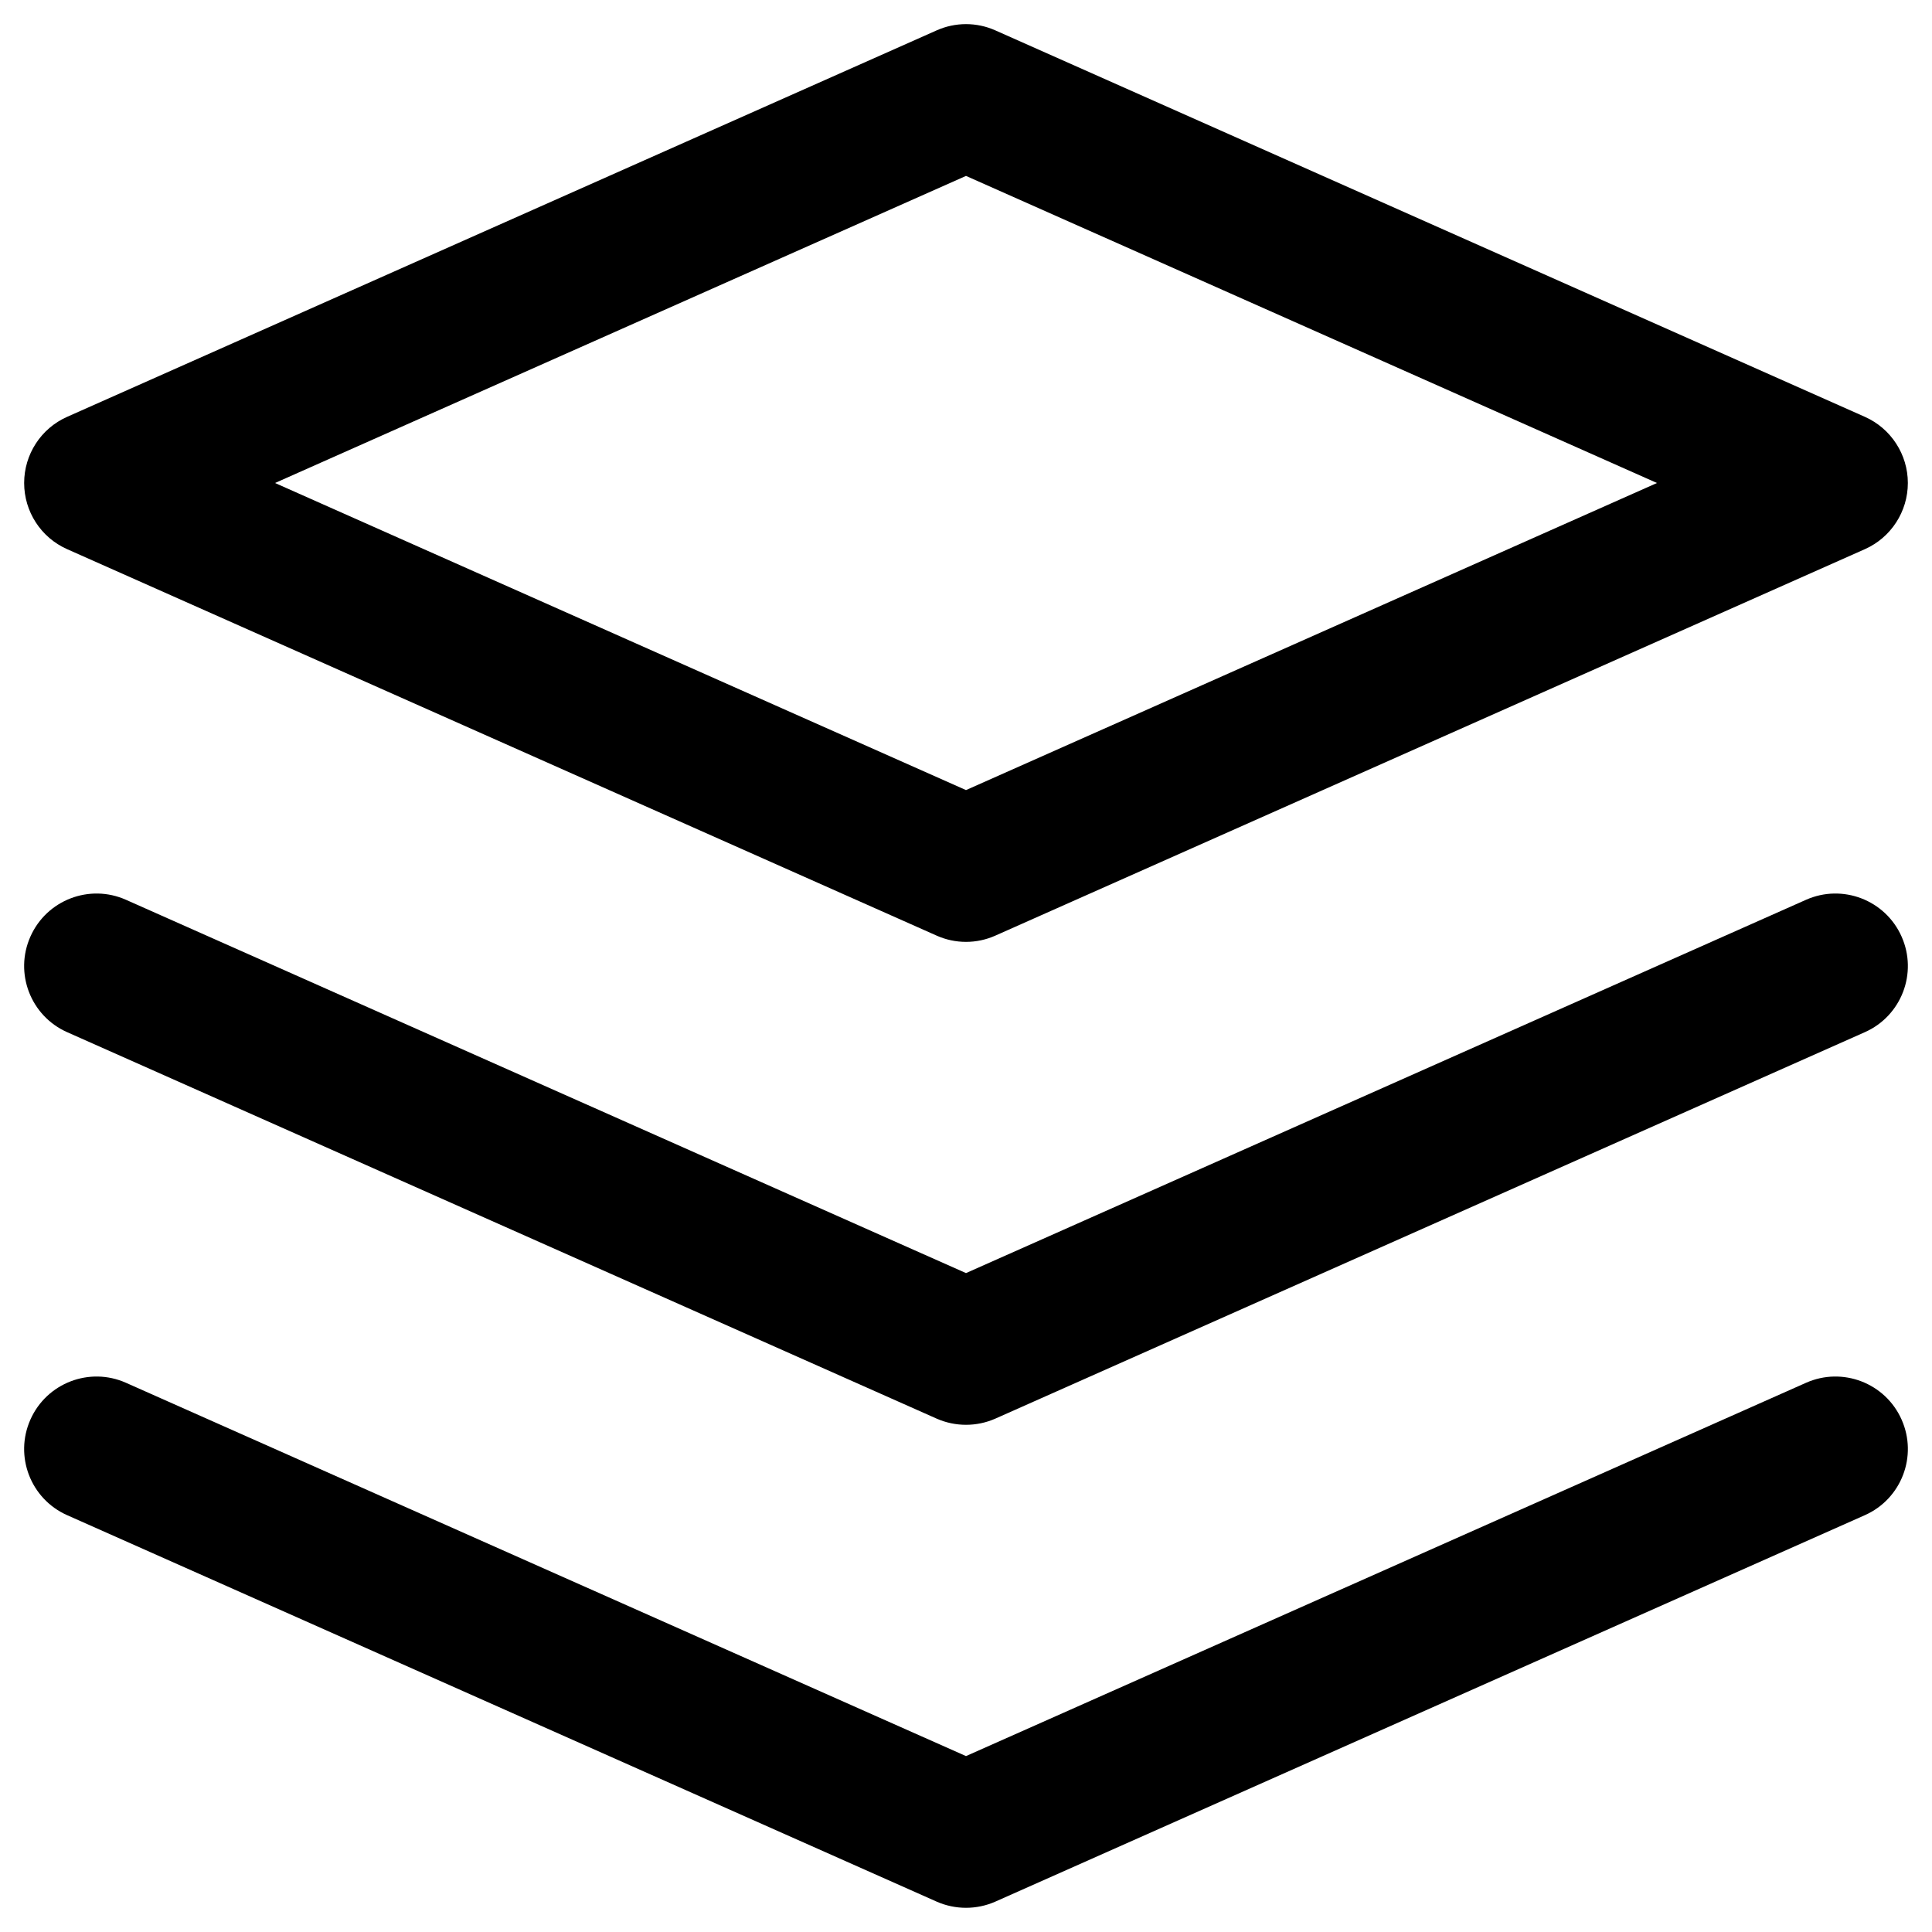 <svg width="20" height="20" viewBox="0 0 20 20" fill="none" xmlns="http://www.w3.org/2000/svg">
<path id="Union" fill-rule="evenodd" clip-rule="evenodd" d="M9.695 0.315C9.889 0.228 10.111 0.228 10.305 0.315L19.305 4.315C19.575 4.435 19.75 4.704 19.75 5C19.75 5.296 19.575 5.565 19.305 5.685L10.305 9.685C10.111 9.772 9.889 9.772 9.695 9.685L0.695 5.685C0.424 5.565 0.25 5.296 0.25 5C0.25 4.704 0.424 4.435 0.695 4.315L9.695 0.315ZM2.847 5L10 8.179L17.153 5L10 1.821L2.847 5ZM0.315 9.695C0.483 9.317 0.926 9.146 1.305 9.315L10 13.179L18.695 9.315C19.074 9.146 19.517 9.317 19.685 9.695C19.854 10.074 19.683 10.517 19.305 10.685L10.305 14.685C10.111 14.771 9.889 14.771 9.695 14.685L0.695 10.685C0.317 10.517 0.146 10.074 0.315 9.695ZM1.305 14.315C0.926 14.146 0.483 14.317 0.315 14.695C0.146 15.074 0.317 15.517 0.695 15.685L9.695 19.685C9.889 19.771 10.111 19.771 10.305 19.685L19.305 15.685C19.683 15.517 19.854 15.074 19.685 14.695C19.517 14.317 19.074 14.146 18.695 14.315L10 18.179L1.305 14.315Z" fill="black"/>
</svg>
